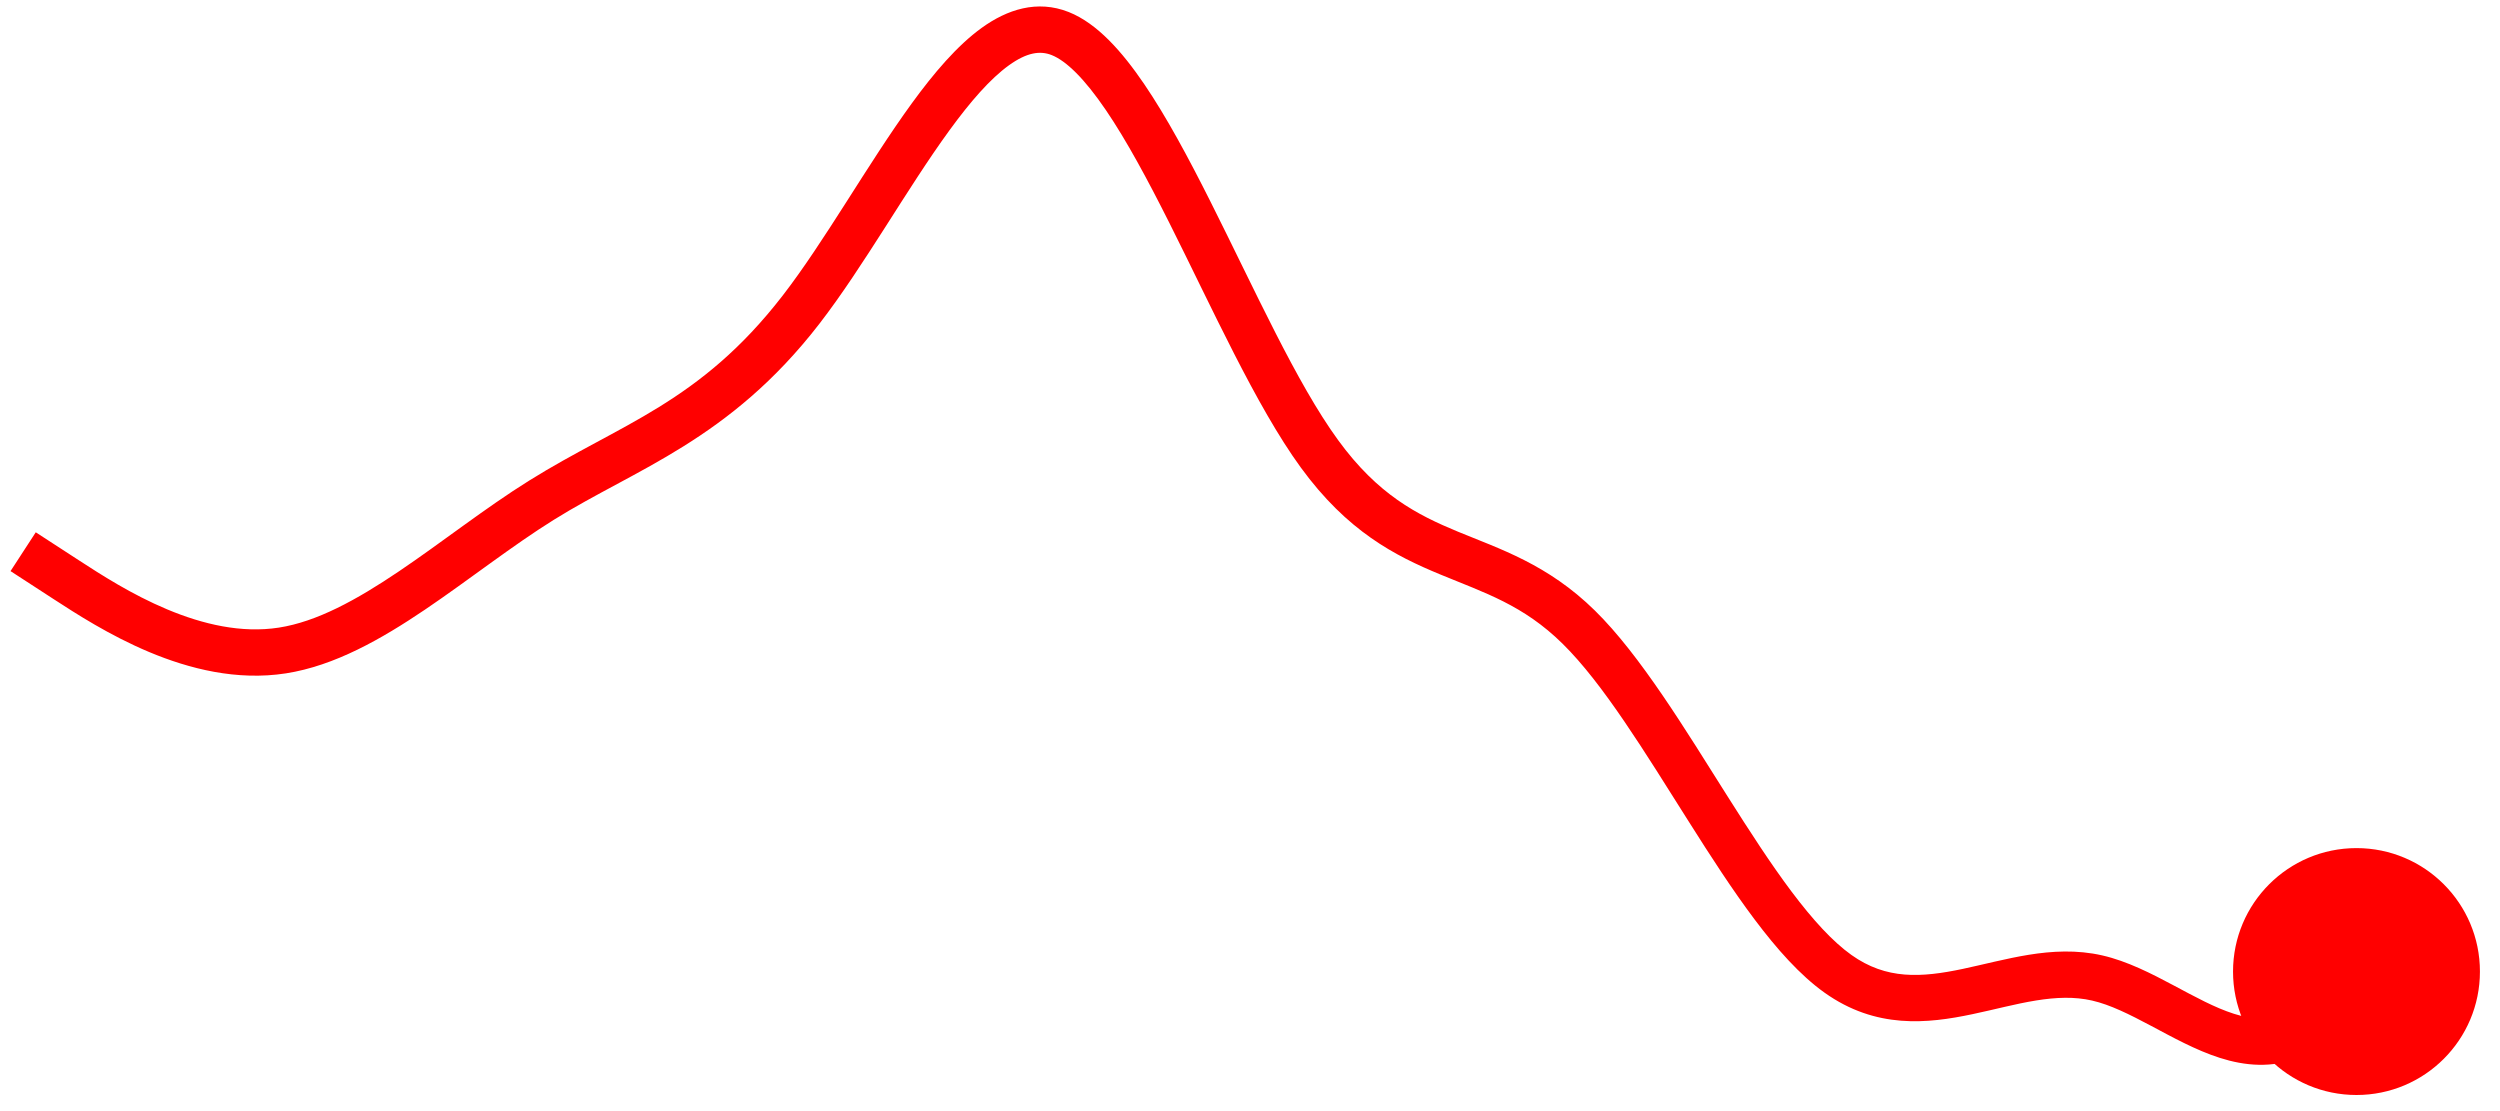 <svg width="108" height="48" viewBox="0 0 108 48" fill="none" xmlns="http://www.w3.org/2000/svg">
<path d="M2.867 25.046L3.411 24.207H3.411L2.867 25.046ZM96.467 41.971C96.467 44.917 98.855 47.304 101.8 47.304C104.746 47.304 107.133 44.917 107.133 41.971C107.133 39.026 104.746 36.638 101.8 36.638C98.855 36.638 96.467 39.026 96.467 41.971ZM0.455 24.672L2.322 25.885L3.411 24.207L1.545 22.995L0.455 24.672ZM2.322 25.885C3.253 26.489 4.721 27.445 6.447 28.169C8.168 28.89 10.232 29.42 12.354 29.089L12.046 27.113C10.434 27.364 8.765 26.972 7.22 26.324C5.679 25.678 4.347 24.815 3.411 24.207L2.322 25.885ZM12.354 29.089C14.454 28.762 16.476 27.608 18.36 26.336C19.309 25.694 20.261 24.996 21.185 24.33C22.117 23.659 23.026 23.015 23.929 22.453L22.871 20.755C21.907 21.356 20.95 22.034 20.015 22.708C19.072 23.388 18.157 24.059 17.24 24.678C15.39 25.928 13.68 26.859 12.046 27.113L12.354 29.089ZM23.929 22.453C27.457 20.253 31.511 19.012 35.391 13.995L33.809 12.772C30.222 17.41 26.81 18.3 22.871 20.755L23.929 22.453ZM35.391 13.995C36.356 12.748 37.312 11.269 38.243 9.813C39.183 8.341 40.097 6.892 41.009 5.64C41.928 4.376 42.785 3.398 43.584 2.822C44.365 2.26 44.935 2.183 45.431 2.379L46.169 0.52C44.798 -0.023 43.502 0.417 42.416 1.199C41.348 1.968 40.339 3.161 39.391 4.463C38.436 5.776 37.483 7.286 36.557 8.736C35.621 10.201 34.711 11.606 33.809 12.772L35.391 13.995ZM45.431 2.379C46.061 2.629 46.85 3.397 47.773 4.754C48.667 6.067 49.576 7.76 50.507 9.611C52.332 13.242 54.261 17.544 56.192 20.193L57.808 19.015C56.006 16.543 54.202 12.508 52.294 8.713C51.358 6.851 50.4 5.058 49.427 3.629C48.483 2.243 47.406 1.011 46.169 0.52L45.431 2.379ZM56.192 20.193C58.207 22.958 60.258 24.005 62.218 24.816C64.152 25.616 65.802 26.135 67.499 27.804L68.901 26.378C66.865 24.375 64.781 23.712 62.982 22.968C61.209 22.234 59.526 21.372 57.808 19.015L56.192 20.193ZM67.499 27.804C69.261 29.536 71.052 32.483 72.955 35.493C73.888 36.97 74.84 38.446 75.801 39.723C76.754 40.991 77.76 42.128 78.82 42.883L79.98 41.253C79.173 40.679 78.313 39.738 77.399 38.522C76.493 37.316 75.579 35.901 74.645 34.425C72.815 31.529 70.873 28.316 68.901 26.378L67.499 27.804ZM78.82 42.883C81.041 44.464 83.27 44.222 85.206 43.813C86.223 43.599 87.05 43.368 87.959 43.221C88.827 43.081 89.618 43.05 90.377 43.224L90.823 41.275C89.716 41.021 88.64 41.086 87.641 41.247C86.684 41.401 85.644 41.677 84.794 41.856C82.997 42.235 81.492 42.33 79.98 41.253L78.82 42.883ZM90.377 43.224C91.162 43.404 91.984 43.815 92.93 44.318C93.829 44.796 94.856 45.368 95.896 45.7C96.967 46.042 98.157 46.167 99.379 45.666C100.583 45.173 101.66 44.136 102.656 42.488L100.944 41.454C100.074 42.894 99.284 43.544 98.621 43.816C97.976 44.08 97.3 44.049 96.504 43.795C95.677 43.531 94.838 43.068 93.87 42.553C92.949 42.063 91.904 41.523 90.823 41.275L90.377 43.224Z" fill="#FF0000"/>
</svg>
